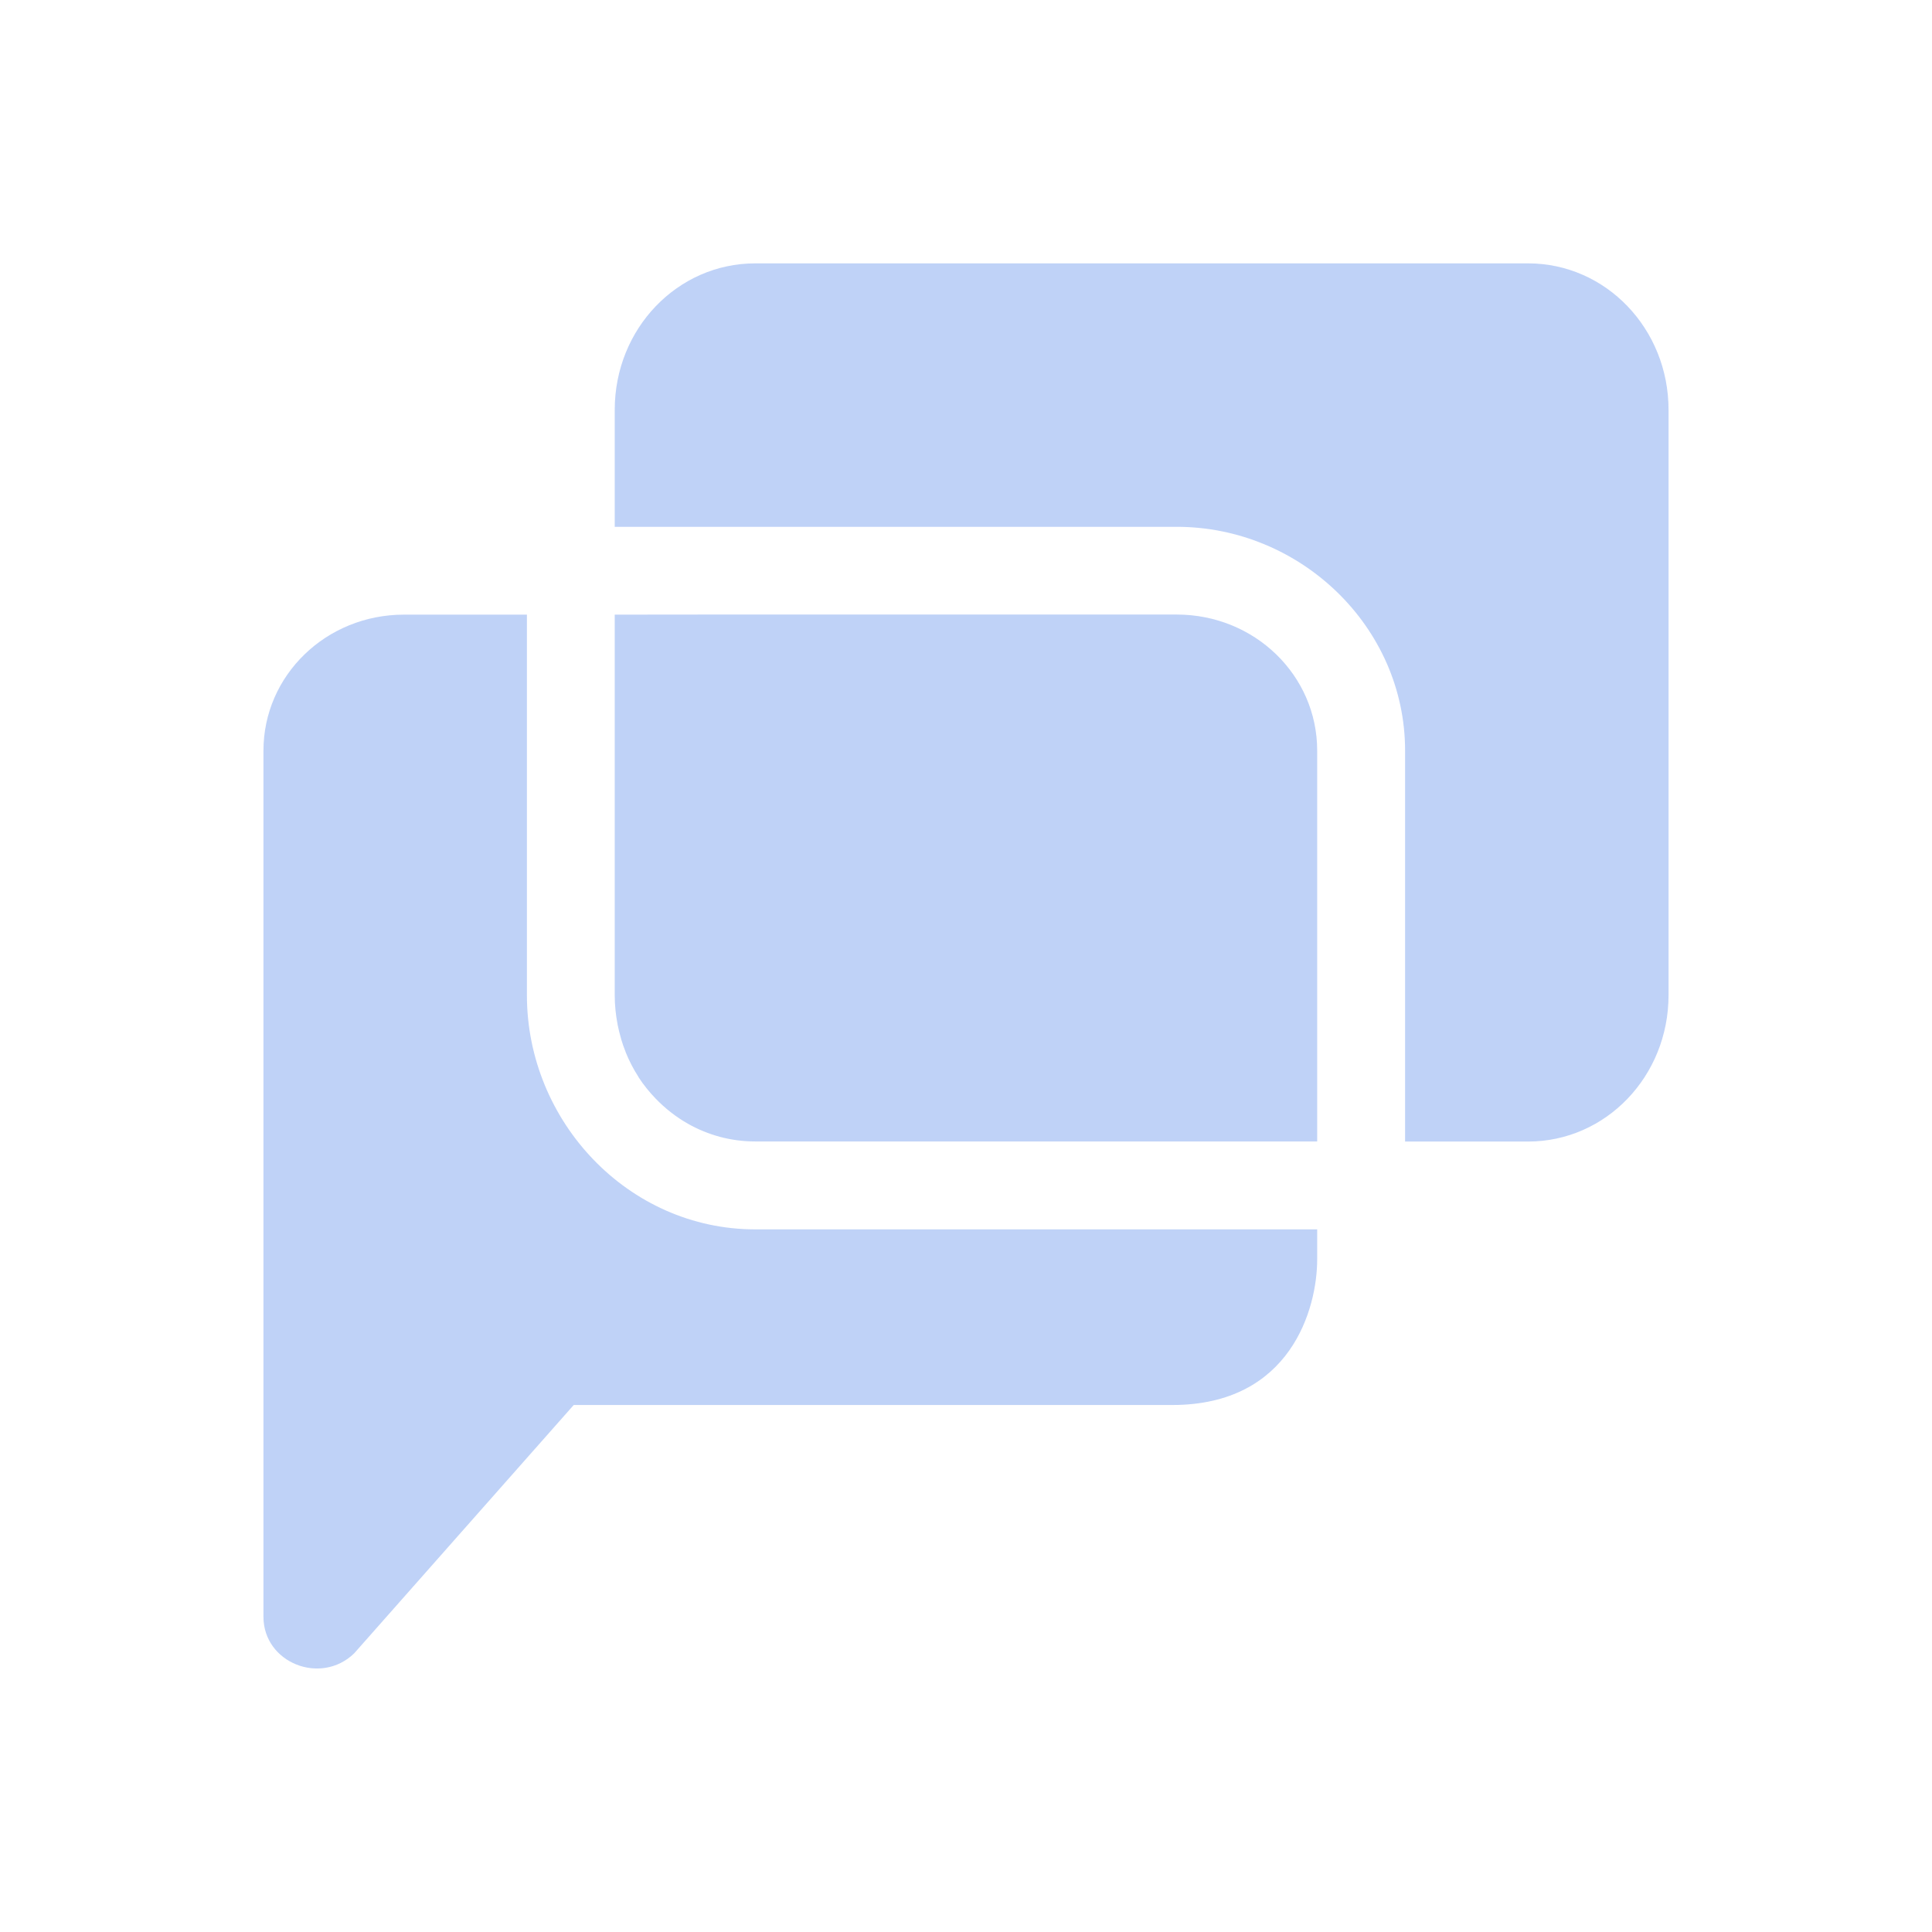 <svg xmlns="http://www.w3.org/2000/svg" width="22" height="22" version="1.1">
 <defs>
  <style id="current-color-scheme" type="text/css">
   .ColorScheme-Text { color:#497ee9; } .ColorScheme-Highlight { color:#4285f4; } .ColorScheme-NeutralText { color:#ff9800; } .ColorScheme-PositiveText { color:#4caf50; } .ColorScheme-NegativeText { color:#f44336; }
  </style>
 </defs>
 <path style="opacity:0.35;fill:currentColor" class="ColorScheme-Text" d="m 8.6,2.999 c -0.886,0 -1.6,0.744 -1.6,1.668 V 5.999 H 13.4 C 14.806,5.999 16,7.136 16,8.548 v 4.451 h 1.4 C 18.287,12.999 19,12.255 19,11.332 V 4.667 C 19,3.744 18.287,2.999 17.4,2.999 Z m -4,4 C 3.713,6.999 3,7.691 3,8.548 v 6.193 3.67 c 0,0.523 0.652,0.785 1.033,0.416 l 2.5,-2.828 h 6.816 c 1.35,0 1.65,-1.1 1.65,-1.658 V 13.999 H 8.6 C 7.154,13.999 6,12.77 6,11.332 V 6.999 Z m 2.4,0 v 1 3.334 c 1.251e-4,0.115 0.012,0.226 0.033,0.334 1.21e-4,6.25e-4 -1.22e-4,0.001 0,0.002 0.011,0.054 0.024,0.107 0.039,0.158 1.78e-4,6.02e-4 -1.789e-4,0.001 0,0.002 0.015,0.052 0.033,0.103 0.053,0.152 2.279e-4,5.65e-4 -2.29e-4,0.001 0,0.002 0.04,0.099 0.089,0.193 0.146,0.281 3.06e-4,4.74e-4 -3.07e-4,0.002 0,0.002 0.057,0.088 0.123,0.169 0.195,0.244 0.109,0.113 0.233,0.21 0.369,0.287 0.227,0.128 0.487,0.201 0.764,0.201 h 5.4 1 v -1 -3.451 c 0,-0.858 -0.713,-1.549 -1.6,-1.549 H 8 Z"/>
</svg>
